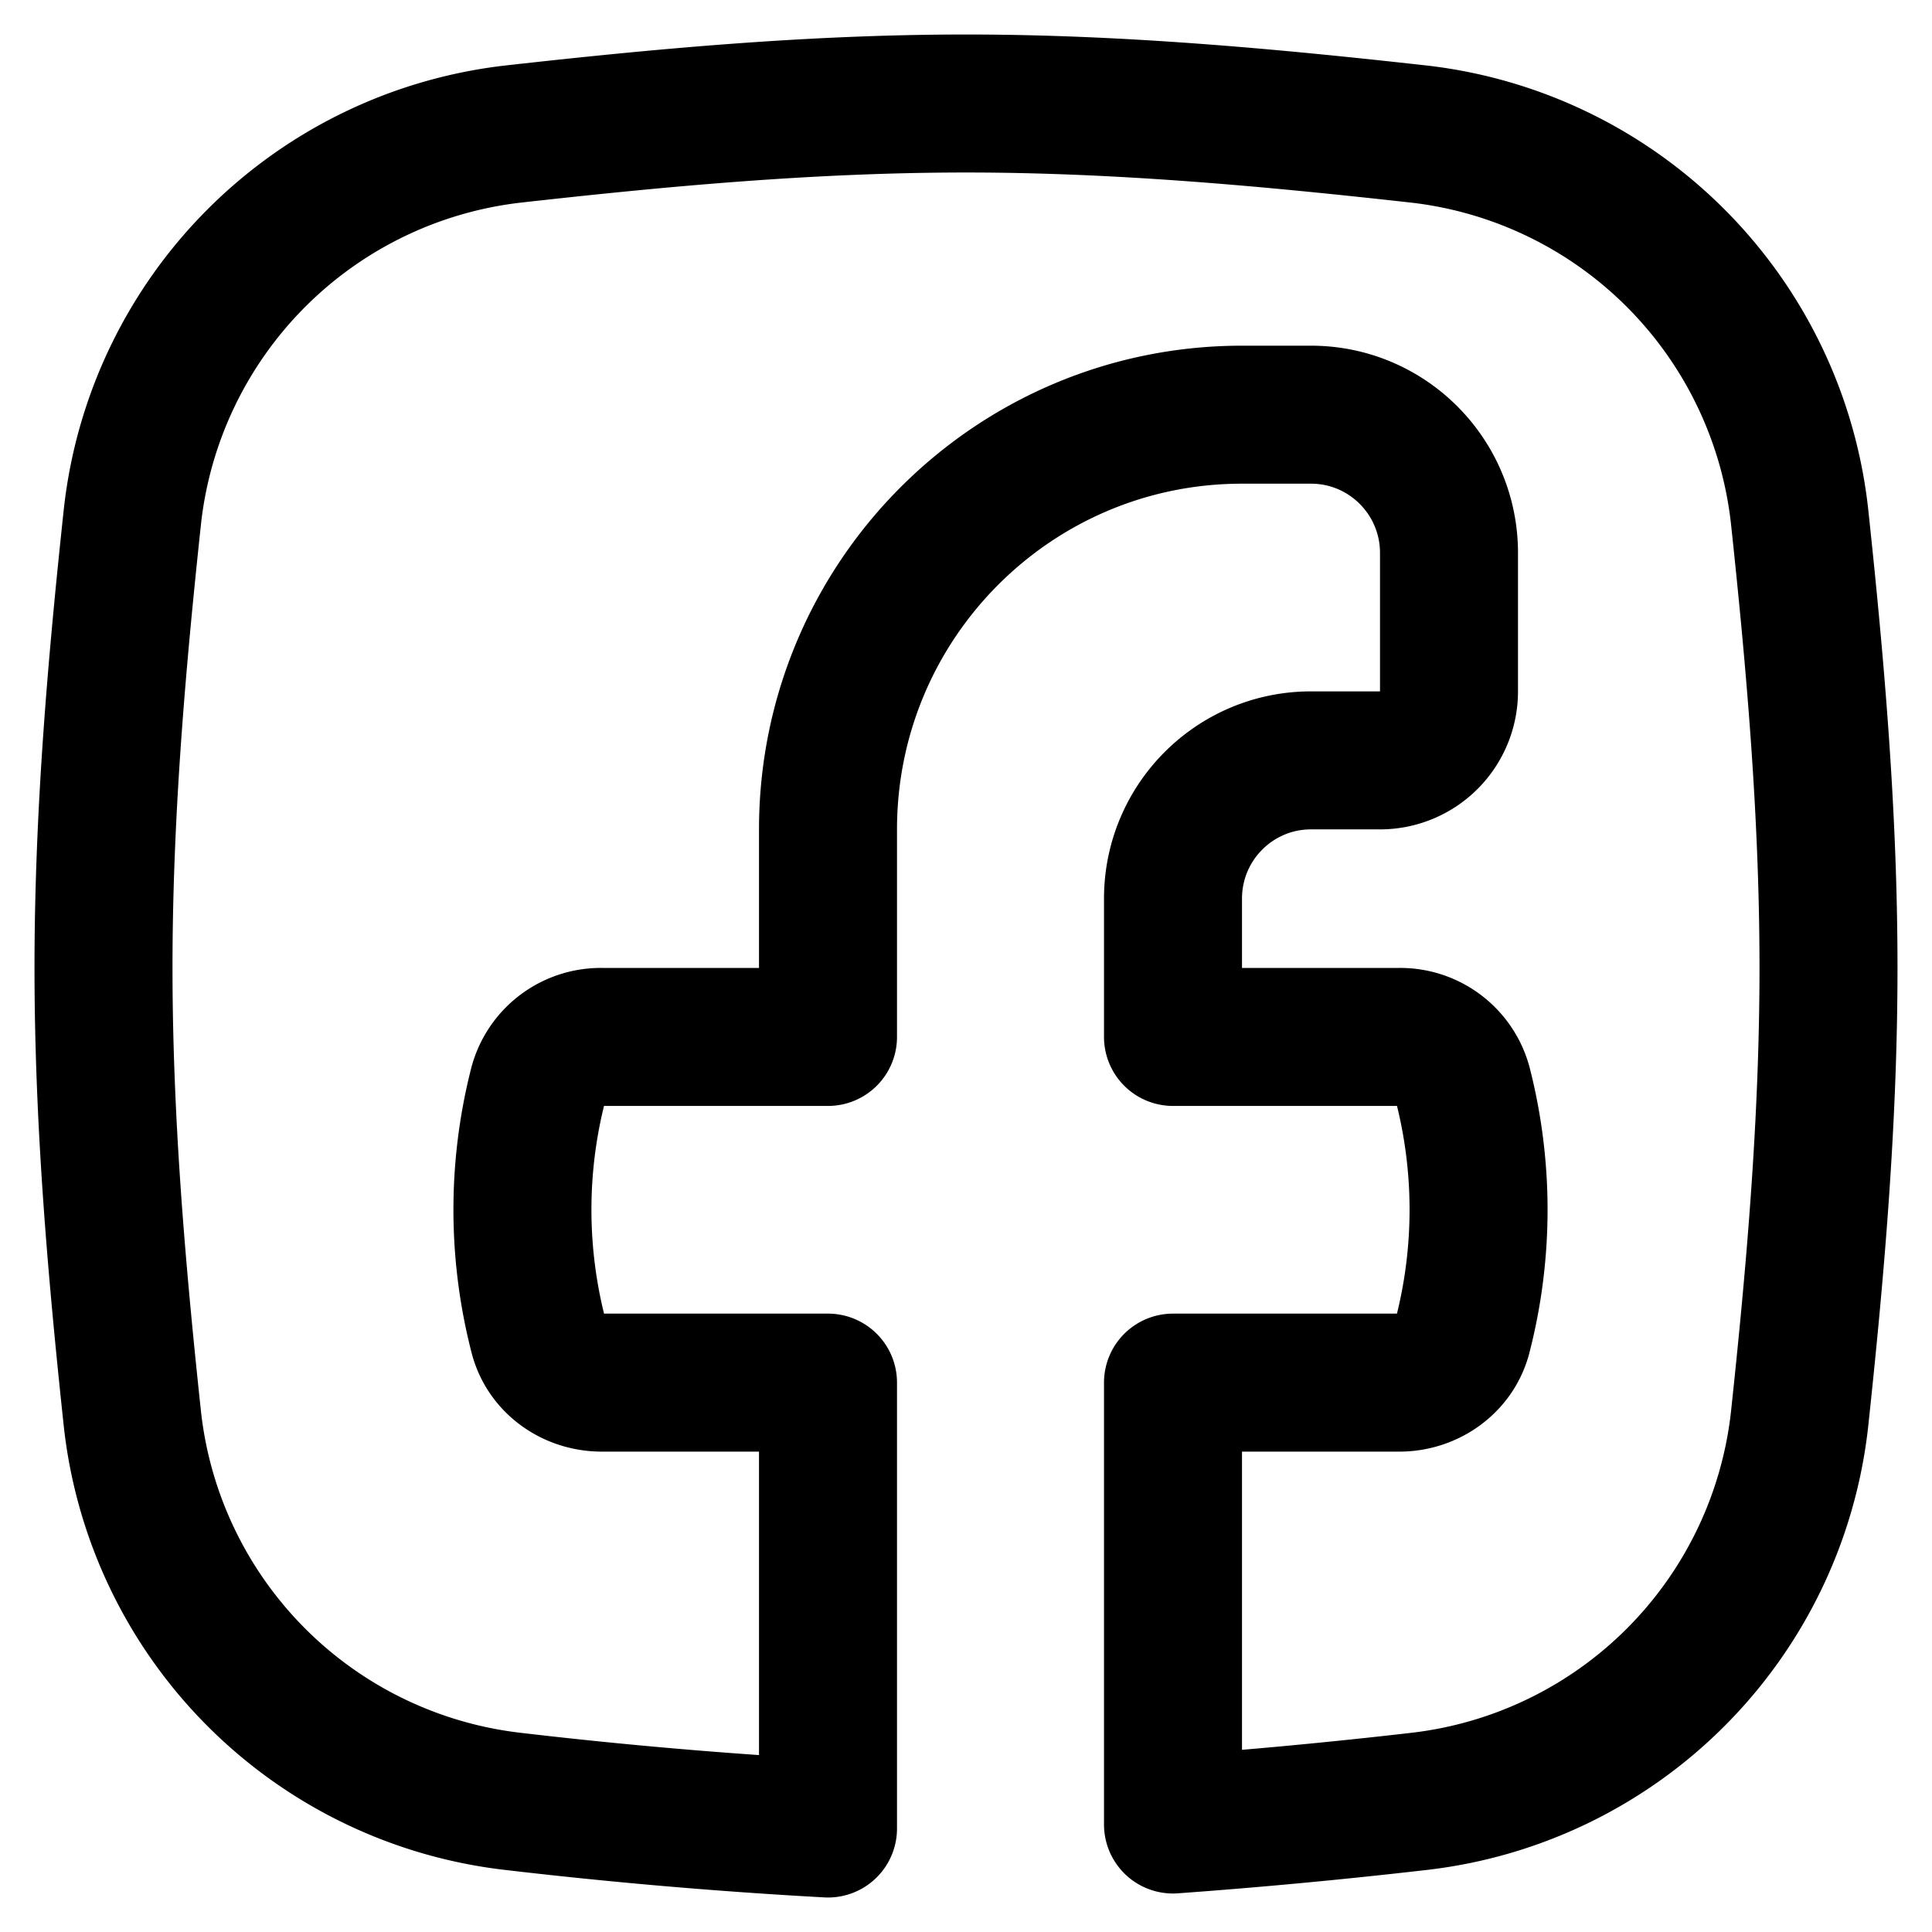 <svg xmlns="http://www.w3.org/2000/svg" fill="none" viewBox="0 0 14 14"><path stroke="currentColor" stroke-linecap="round" stroke-linejoin="round" d="M3.713 13.053A3.135 3.135 0 0 1 .96 10.288C.846 9.222.75 8.128.75 7.013c0-1.116.096-2.21.21-3.275A3.135 3.135 0 0 1 3.713.972C4.783.852 5.88.75 7 .75s2.218.103 3.287.222a3.135 3.135 0 0 1 2.753 2.766c.114 1.065.21 2.16.21 3.275s-.096 2.21-.21 3.275a3.135 3.135 0 0 1-2.753 2.765 42 42 0 0 1-1.787.168v-3.202h1.64c.214 0 .409-.138.46-.347a3.65 3.65 0 0 0 0-1.812.47.47 0 0 0-.46-.346H8.5V6.512c0-.554.448-1.002 1-1.002h.5a.5.5 0 0 0 .5-.5V4.007c0-.554-.448-1.002-1-1.002H9c-1.657 0-3 1.345-3 3.006v1.503H4.36a.47.47 0 0 0-.46.346 3.65 3.65 0 0 0 0 1.812c.051.21.245.347.461.347H6v3.231a37 37 0 0 1-2.287-.197"/></svg>